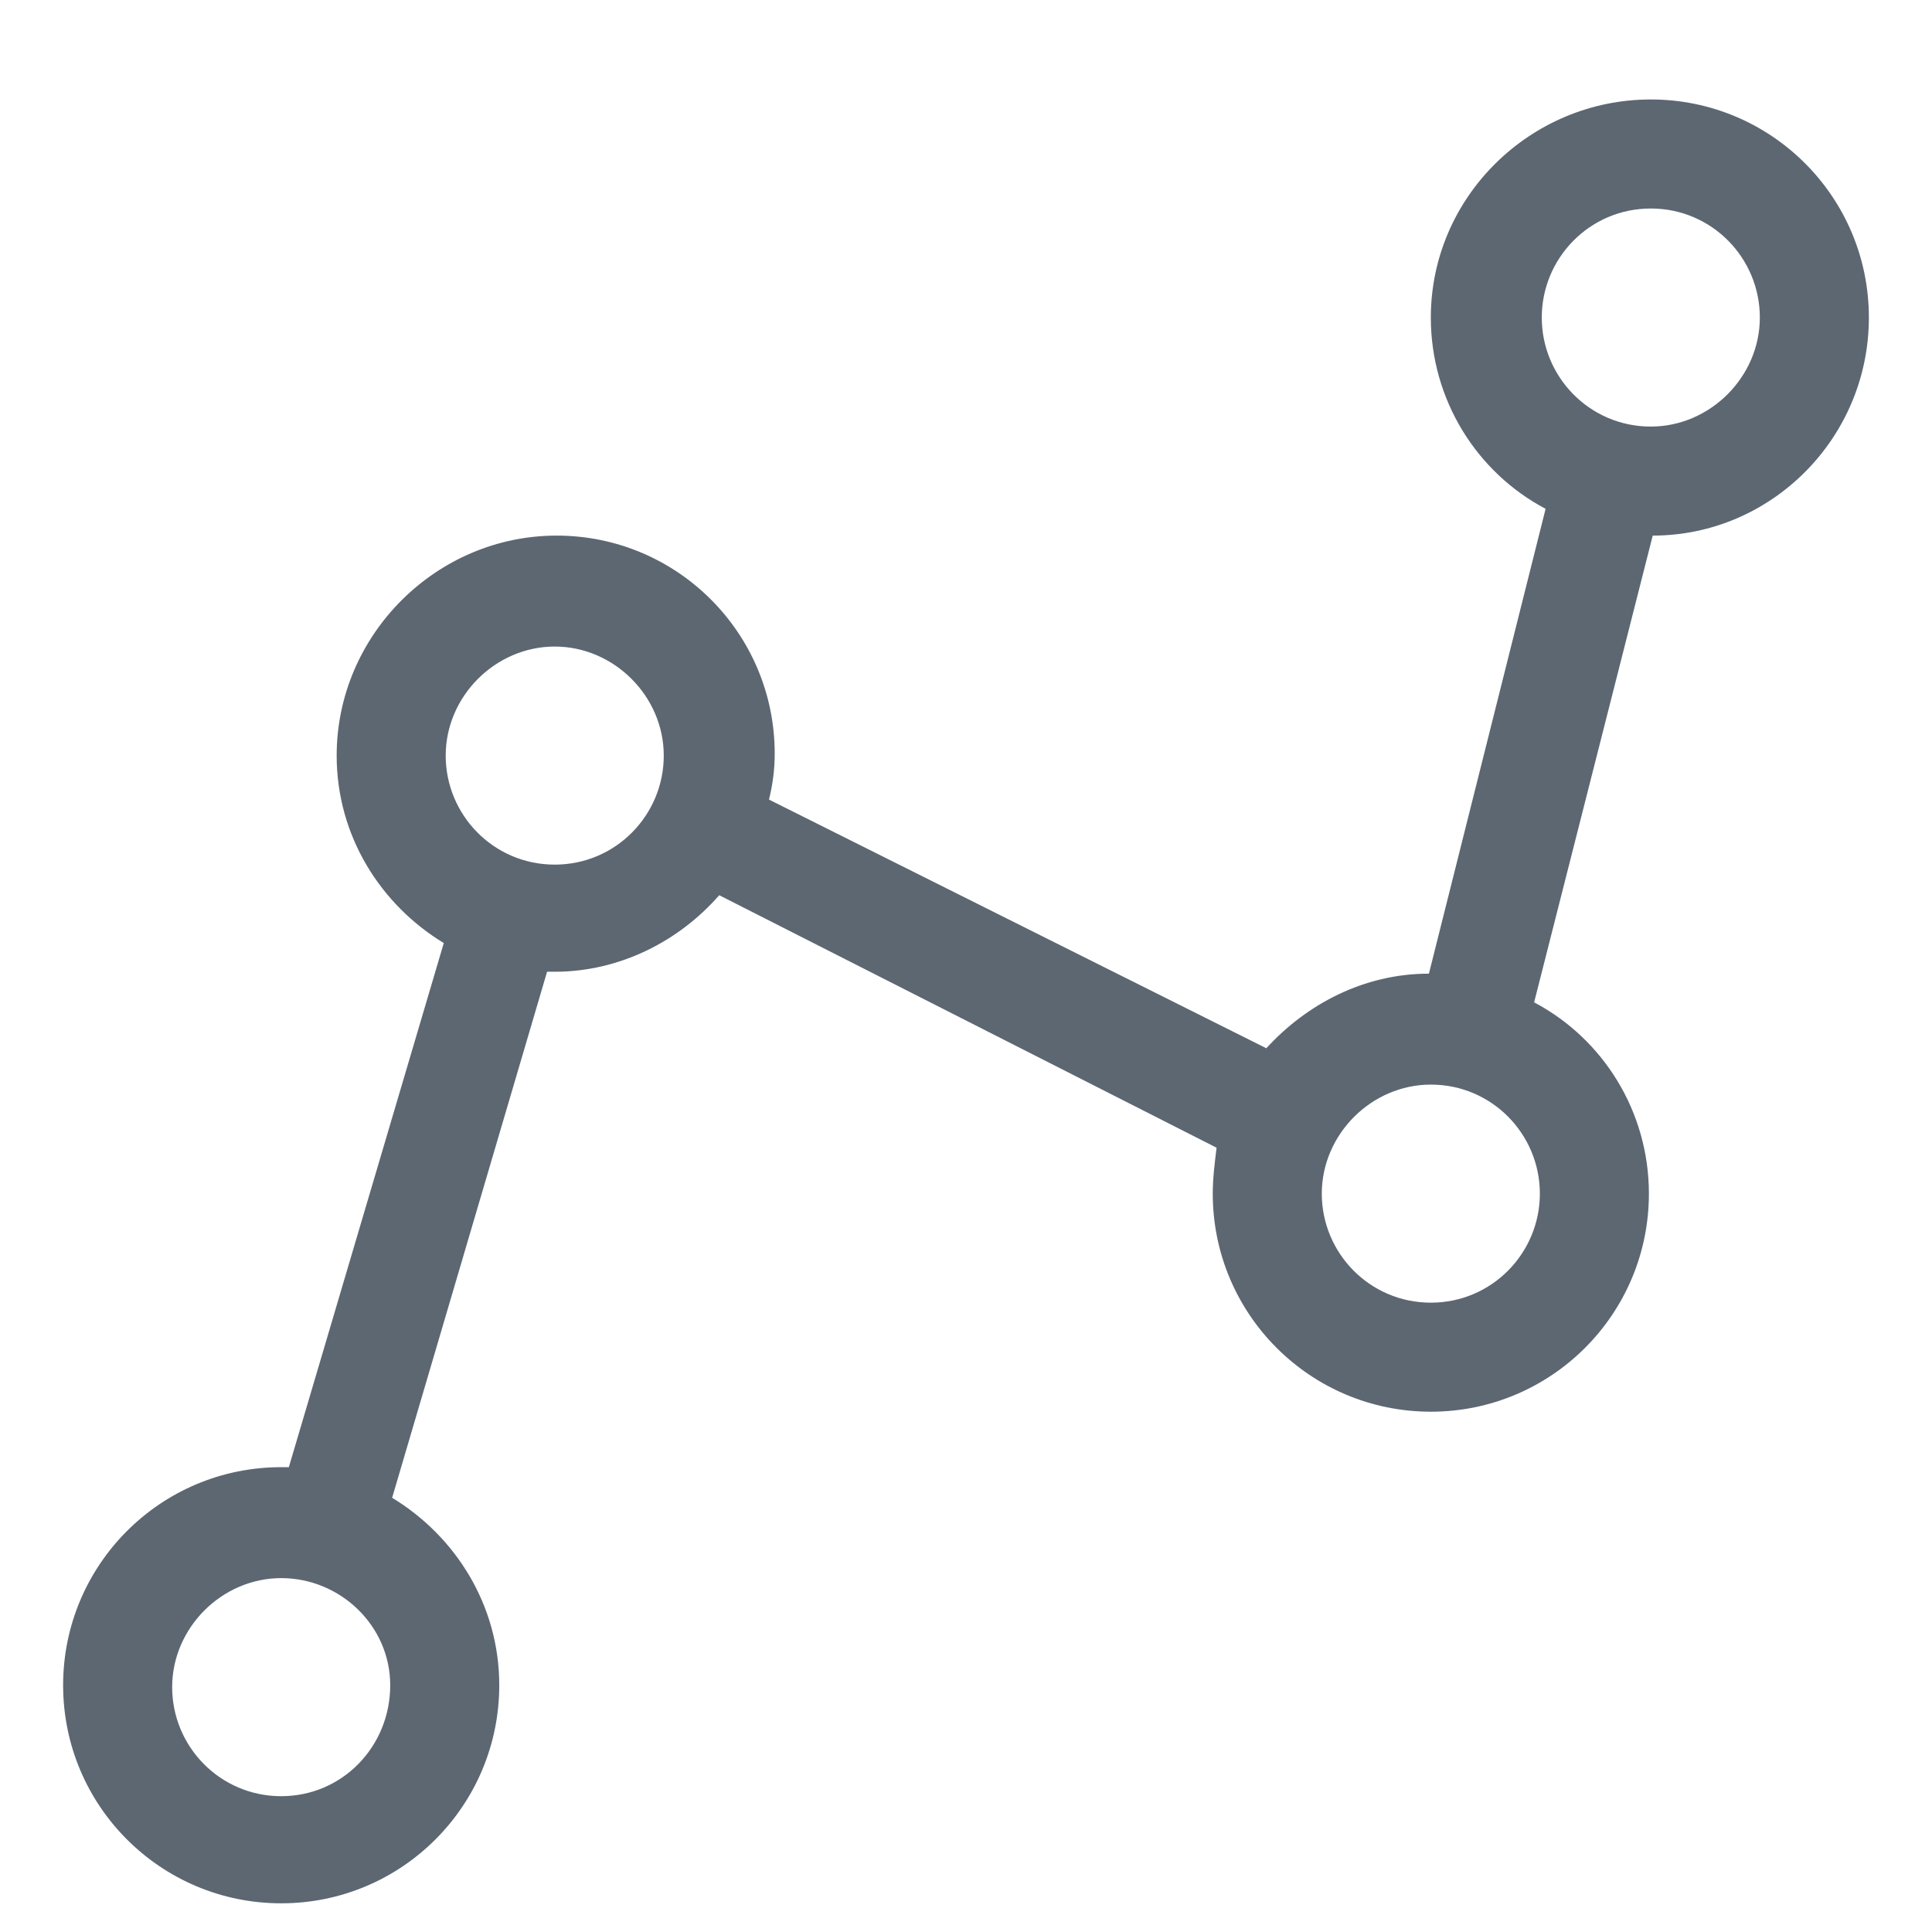 <?xml version="1.0" encoding="utf-8"?>
<!-- Generator: Adobe Illustrator 23.0.1, SVG Export Plug-In . SVG Version: 6.00 Build 0)  -->
<svg version="1.1" id="Capa_1" xmlns="http://www.w3.org/2000/svg" xmlns:xlink="http://www.w3.org/1999/xlink" x="0px" y="0px"
	 viewBox="0 0 10.1 10.1" style="enable-background:new 0 0 10.1 10.1;" xml:space="preserve">
<style type="text/css">
	.st0{fill:#5C6772;}
</style>
<g>
	<path class="st0" d="M9.77,1.66c0-0.63-0.51-1.14-1.14-1.14S7.48,1.03,7.48,1.66c0,0.43,0.24,0.81,0.6,1L7.47,5.09
		c-0.34,0-0.64,0.16-0.85,0.39l-2.6-1.3c0.02-0.08,0.03-0.16,0.03-0.24c0-0.63-0.51-1.14-1.14-1.14S1.76,3.32,1.76,3.95
		c0,0.42,0.23,0.78,0.56,0.98L1.51,7.67c-0.01,0-0.02,0-0.04,0c-0.63,0-1.14,0.51-1.14,1.14s0.51,1.14,1.14,1.14
		s1.14-0.51,1.14-1.14c0-0.42-0.23-0.78-0.56-0.98l0.81-2.75c0.01,0,0.02,0,0.04,0c0.34,0,0.65-0.16,0.86-0.4L6.36,6
		C6.35,6.08,6.34,6.16,6.34,6.24c0,0.63,0.51,1.14,1.14,1.14s1.14-0.51,1.14-1.14c0-0.43-0.24-0.81-0.6-1L8.64,2.8
		C9.26,2.8,9.77,2.29,9.77,1.66z M1.47,9.39c-0.32,0-0.57-0.26-0.57-0.57s0.26-0.57,0.57-0.57S2.04,8.5,2.04,8.81
		C2.04,9.13,1.79,9.39,1.47,9.39z M2.9,4.52c-0.32,0-0.57-0.26-0.57-0.57S2.59,3.38,2.9,3.38s0.57,0.26,0.57,0.57
		S3.22,4.52,2.9,4.52z M8.63,1.09c0.32,0,0.57,0.26,0.57,0.57S8.94,2.23,8.63,2.23c-0.32,0-0.57-0.26-0.57-0.57S8.31,1.09,8.63,1.09
		z M7.48,6.81c-0.32,0-0.57-0.26-0.57-0.57s0.26-0.57,0.57-0.57c0.32,0,0.57,0.26,0.57,0.57S7.8,6.81,7.48,6.81z"/>
</g>
</svg>
